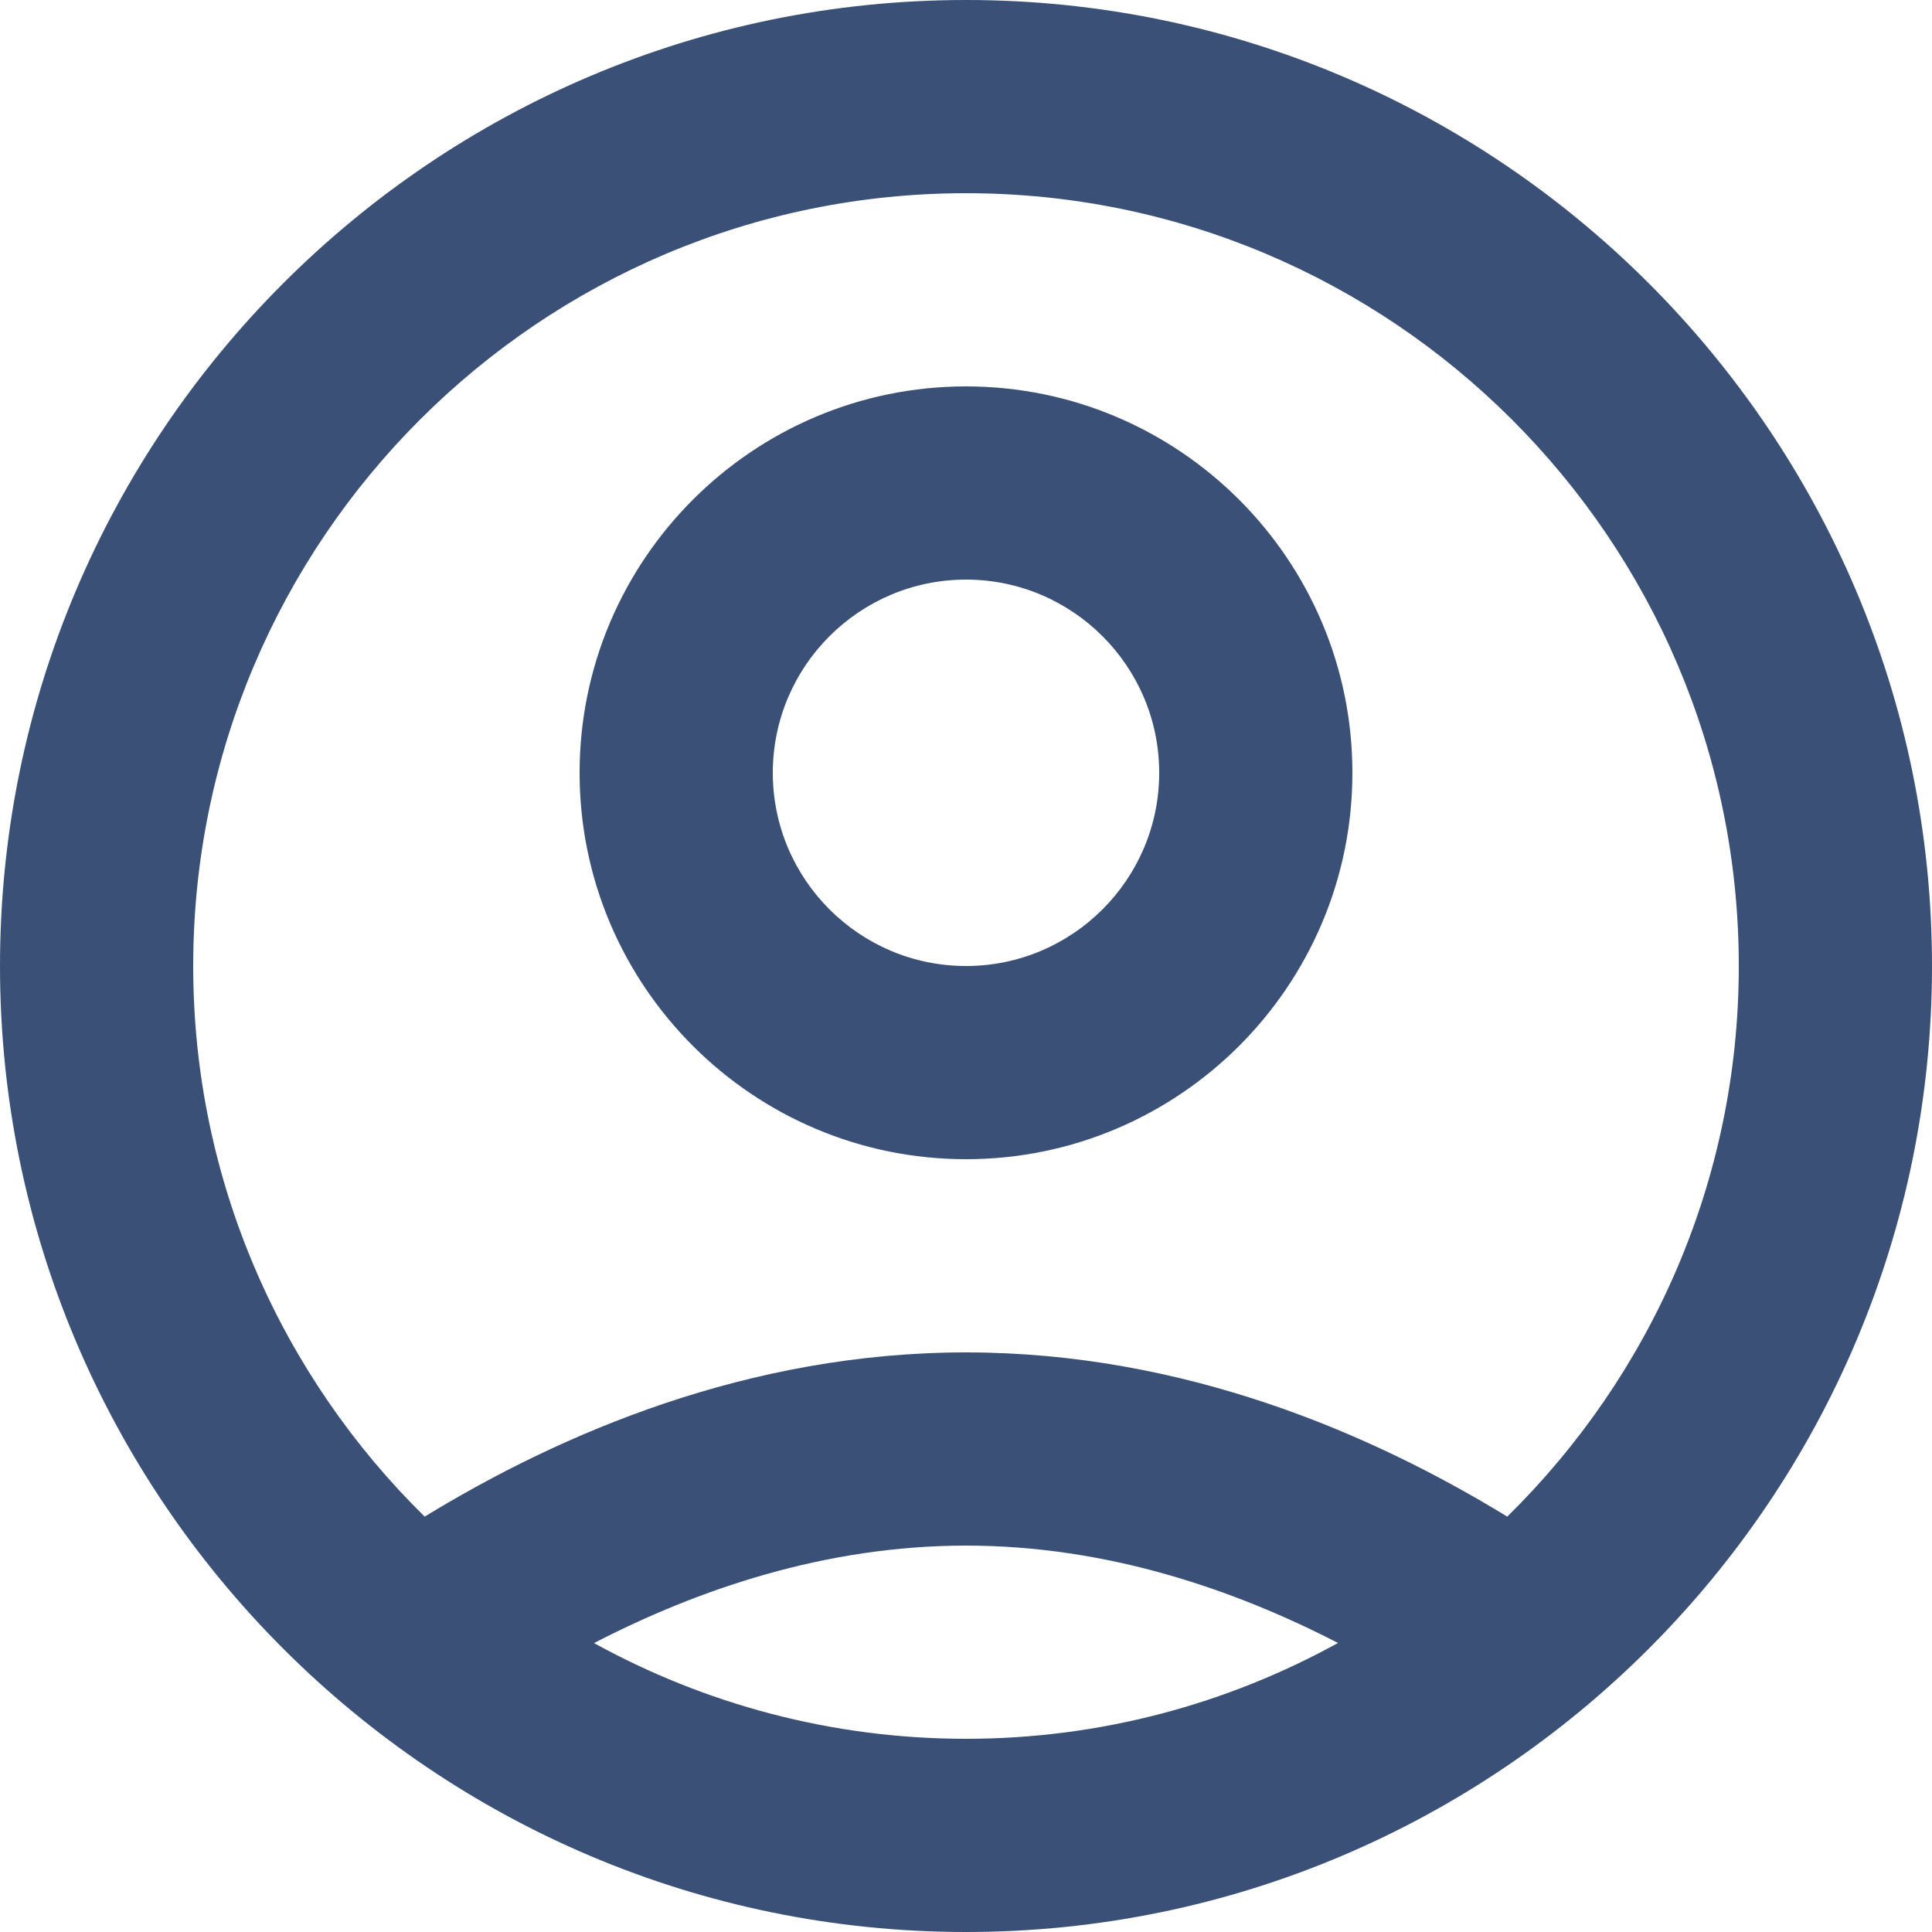 <?xml version="1.0" encoding="UTF-8"?>
<svg width="20px" height="20px" viewBox="0 0 20 20" version="1.1" xmlns="http://www.w3.org/2000/svg" xmlns:xlink="http://www.w3.org/1999/xlink">
    <!-- Generator: sketchtool 53 (72520) - https://sketchapp.com -->
    <title>1D074F83-7945-4953-8917-48175CD343CD</title>
    <desc>Created with sketchtool.</desc>
    <defs>
        <path d="M10,0 C4.486,0 0,4.486 0,10 C0,15.513 4.486,20 10,20 C15.514,20 20,15.513 20,10 C20,4.486 15.514,0 10,0 M15.603,15.7 C14.199,14.841 12.257,14 10,14 C7.744,14 5.801,14.842 4.396,15.7 C2.919,14.248 2,12.23 2,10 C2,5.589 5.589,2 10,2 C14.411,2 18,5.589 18,10 C18,12.23 17.081,14.248 15.603,15.7 M6.149,17.009 C7.218,16.457 8.537,16 10,16 C11.464,16 12.782,16.457 13.851,17.008 C12.707,17.638 11.395,18 10,18 C8.604,18 7.292,17.638 6.149,17.009 M10,10 C8.897,10 8,9.103 8,8 C8,6.897 8.897,6 10,6 C11.103,6 12,6.897 12,8 C12,9.103 11.103,10 10,10 M10,4 C7.794,4 6,5.794 6,8 C6,10.206 7.794,12 10,12 C12.206,12 14,10.206 14,8 C14,5.794 12.206,4 10,4" id="path-1"></path>
    </defs>
    <g id="Login-&amp;-Onboarding" stroke="none" stroke-width="1" fill="none" fill-rule="evenodd">
        <g id="07.-SM---School-Academic-Details" transform="translate(-24, -240)">
            <g id="sidebar-normal" transform="translate(0, 60)">
                <g id="IconSet/Sidenav/Graphical-Result-Analysis/Default-Copy" transform="translate(24, 180)">
                    <mask id="mask-2" fill="white">
                        <use xlink:href="#path-1"></use>
                    </mask>
                    <use id="Icon" fill="#3A5077" xlink:href="#path-1"></use>
                </g>
            </g>
        </g>
    </g>
</svg>